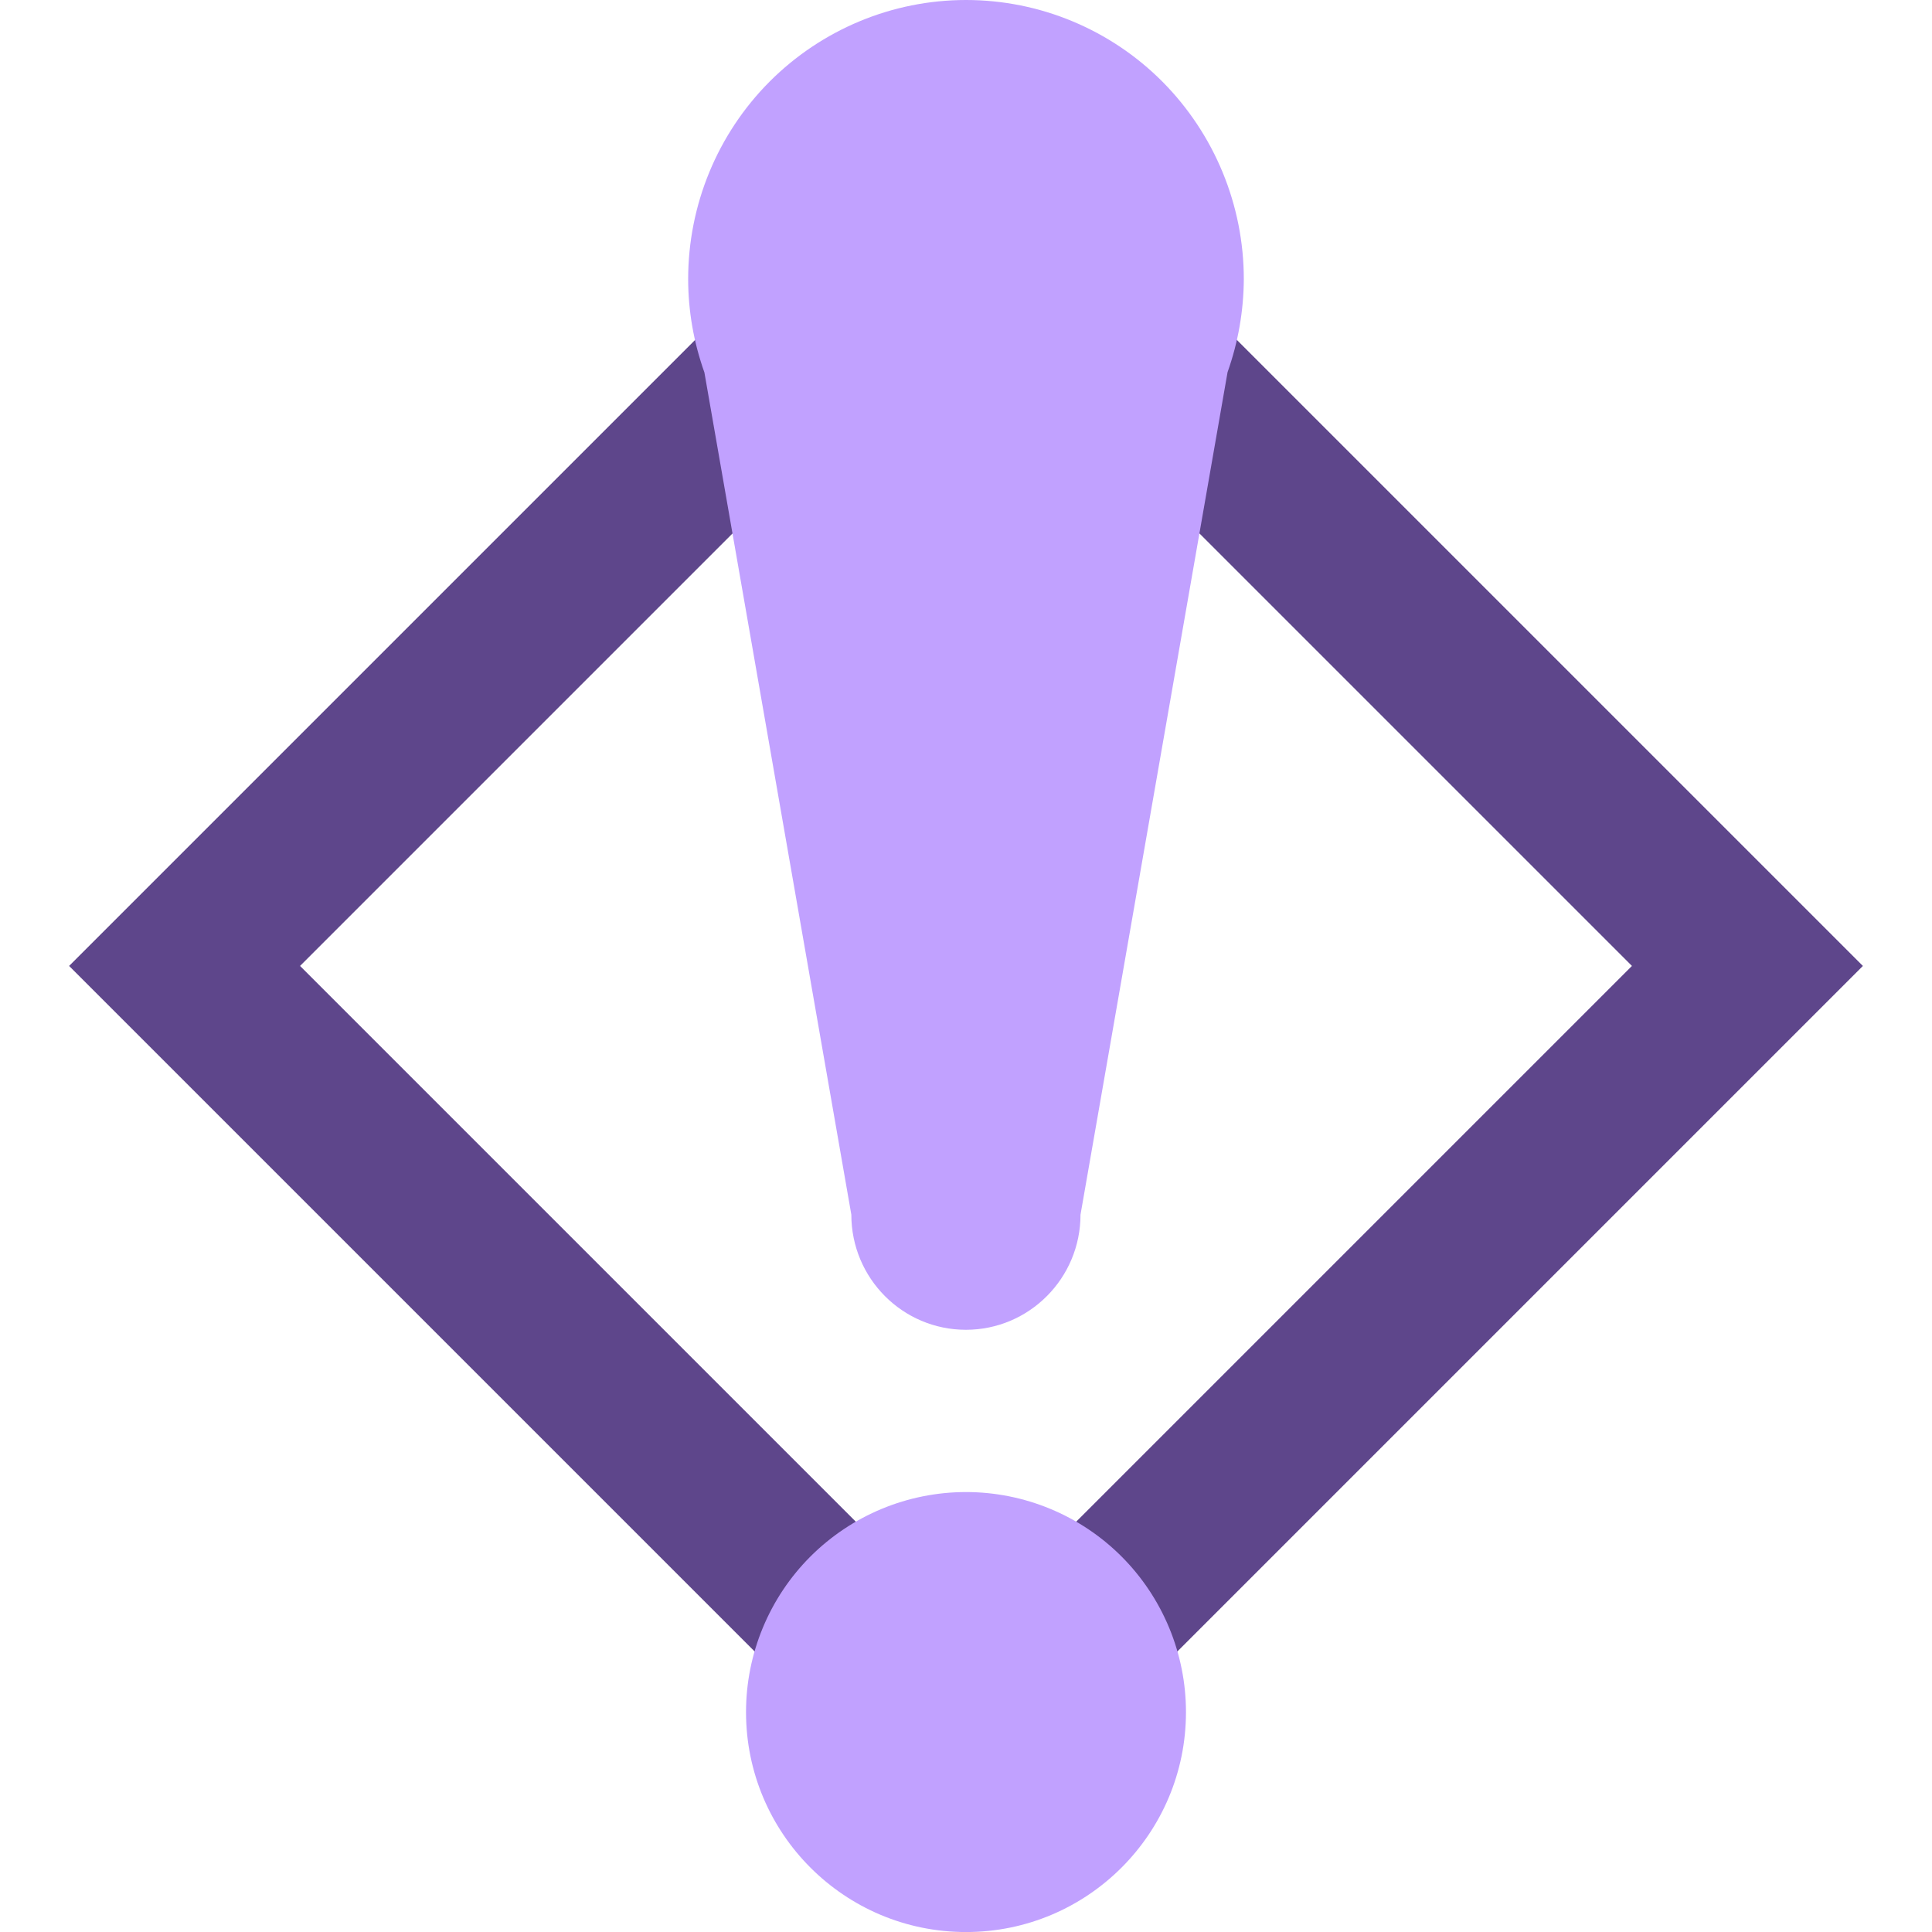 <?xml version="1.0" encoding="UTF-8"?>
<svg width="500" height="500" viewBox="0 0 434.88 468.39" xmlns="http://www.w3.org/2000/svg" xml:space="preserve" version="1.1">
  <path style="fill:#5E468B; stroke-width:0px;" d="m217.44,16.74L0,234.18l217.44,217.44,217.44-217.44L217.44,16.74ZM55.99,234.18L217.44,72.73l161.45,161.45-161.45,161.45L55.99,234.18Z"></path>
  <path style="fill:#C1A1FF; stroke-width:0px;" d="m217.45,361.73c-14.15,0-27.71,5.63-37.72,15.62-10,10-15.62,23.58-15.62,37.72,0,29.46,23.88,53.33,53.33,53.33s53.33-23.88,53.33-53.33c0-14.15-5.63-27.71-15.62-37.72-10-10-23.58-15.62-37.72-15.62h.03Z"></path>
  <path style="fill:#C1A1FF; stroke-width:0px;" d="m217.44,0c-17.86,0-35,7.14-47.64,19.81-12.64,12.7-19.72,29.91-19.72,47.87.01,7.72,1.35,15.36,3.94,22.62l35.62,204.18c0,15.42,12.44,27.91,27.78,27.91s27.78-12.51,27.78-27.91l35.65-204.25c2.57-7.24,3.9-14.87,3.94-22.55,0-17.96-7.11-35.16-19.72-47.87C252.45,7.13,235.31,0,217.45,0h-.01Z"></path>
</svg>
